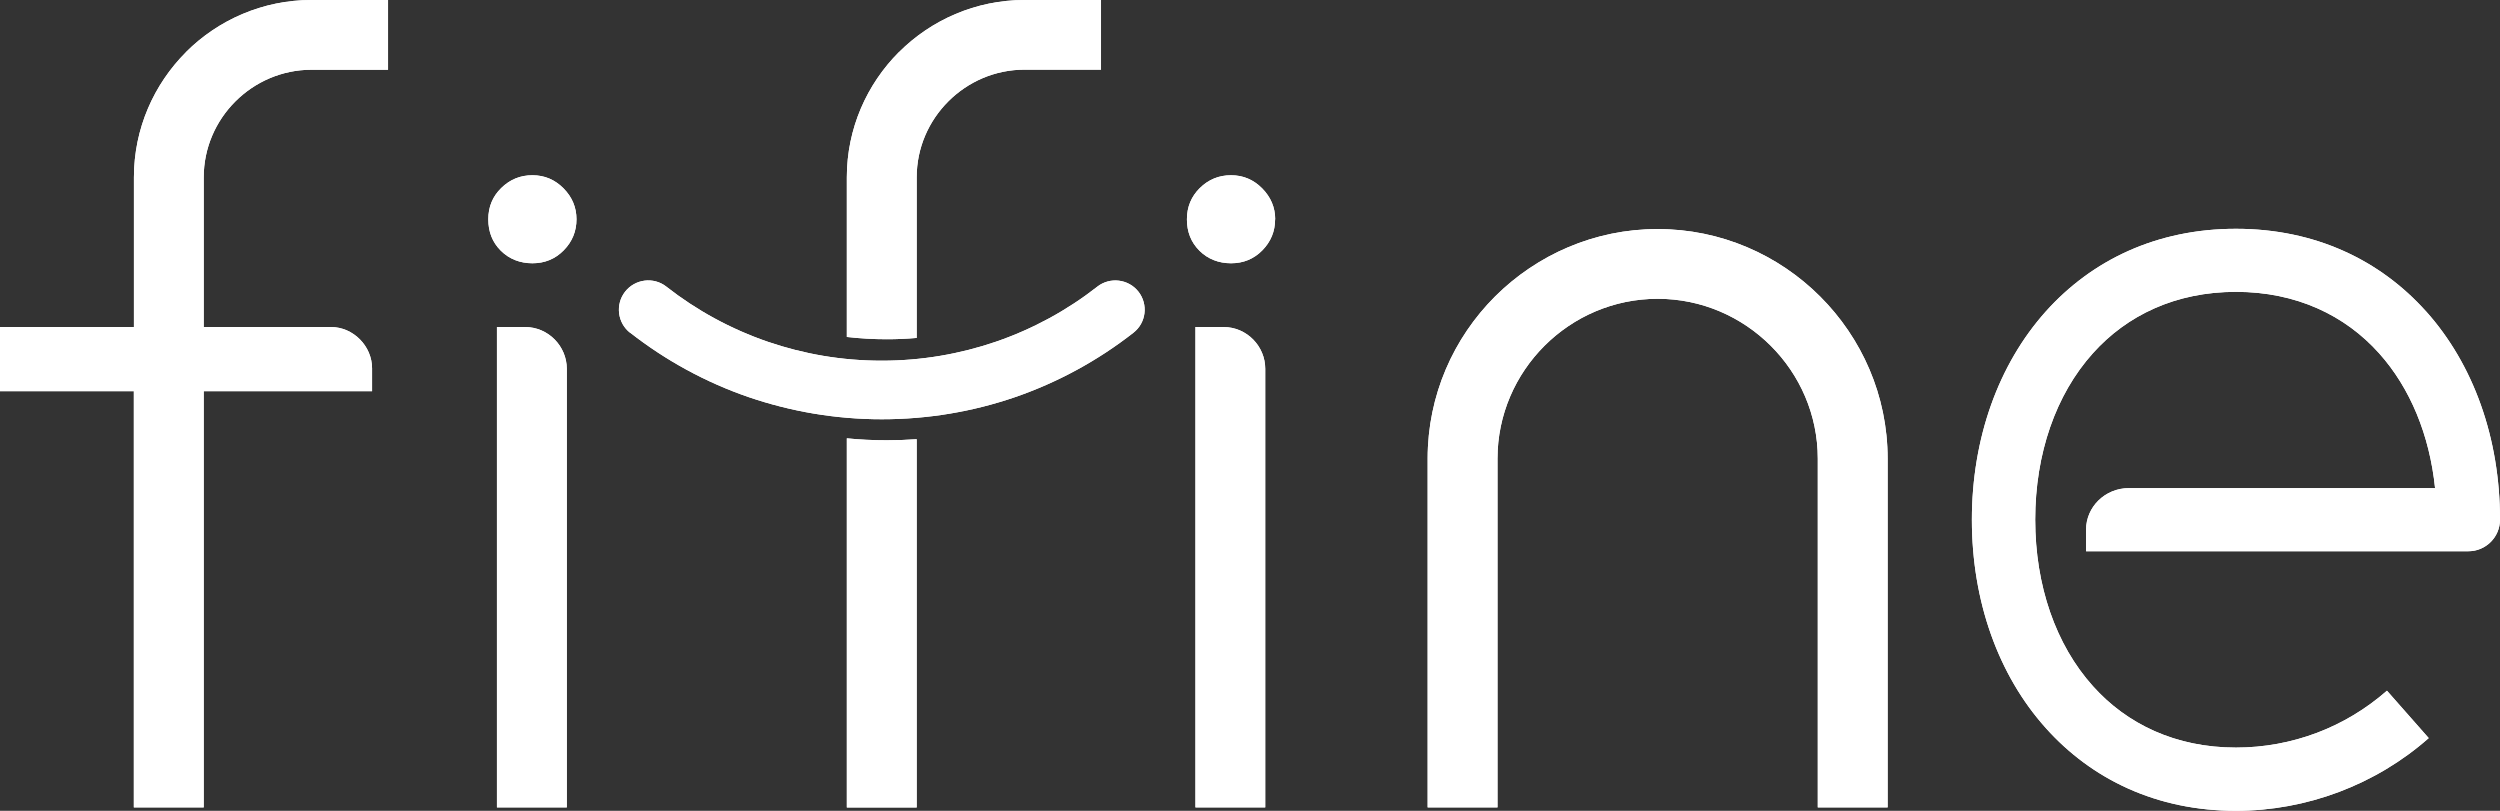 <svg width="111" height="36" viewBox="0 0 111 36" fill="none" xmlns="http://www.w3.org/2000/svg">
<rect x="0" y="0" width="111" height="36" fill="#333333" stroke="none"/>
<path fill-rule="evenodd" clip-rule="evenodd" d="M48.72 12.727C49.288 12.286 50.105 12.388 50.547 12.95C50.989 13.516 50.892 14.332 50.324 14.773C48.752 16.003 46.976 16.975 45.063 17.635C43.208 18.271 41.221 18.615 39.152 18.615C37.082 18.615 35.103 18.267 33.248 17.635C31.335 16.979 29.563 16.007 27.991 14.781H27.983C27.412 14.34 27.314 13.52 27.752 12.954C28.194 12.388 29.015 12.282 29.583 12.724L29.591 12.731C30.928 13.778 32.446 14.609 34.093 15.175C35.678 15.718 37.376 16.015 39.148 16.015C40.92 16.015 42.626 15.718 44.21 15.175C45.861 14.609 47.383 13.774 48.717 12.731L48.72 12.727Z" fill="white"/>
<path fill-rule="evenodd" clip-rule="evenodd" d="M25.596 9.733C25.596 10.268 25.409 10.729 25.029 11.115C24.654 11.498 24.188 11.689 23.64 11.689C23.093 11.689 22.608 11.502 22.236 11.131C21.86 10.756 21.68 10.291 21.68 9.737C21.68 9.183 21.872 8.722 22.256 8.347C22.643 7.968 23.101 7.781 23.64 7.781C24.18 7.781 24.638 7.976 25.025 8.367C25.405 8.753 25.596 9.21 25.596 9.737V9.733Z" fill="white"/>
<path fill-rule="evenodd" clip-rule="evenodd" d="M56.615 9.733C56.615 10.268 56.427 10.729 56.048 11.115C55.672 11.498 55.207 11.689 54.659 11.689C54.111 11.689 53.626 11.502 53.255 11.131C52.879 10.756 52.699 10.291 52.699 9.737C52.699 9.183 52.895 8.722 53.274 8.347C53.661 7.968 54.119 7.781 54.659 7.781C55.199 7.781 55.657 7.976 56.044 8.367C56.423 8.753 56.619 9.21 56.619 9.737L56.615 9.733Z" fill="white"/>
<path fill-rule="evenodd" clip-rule="evenodd" d="M39.914 2.311C38.487 3.74 37.599 5.708 37.599 7.875V14.961C38.178 15.027 38.768 15.062 39.371 15.062C39.821 15.062 40.263 15.043 40.701 15.004V7.871C40.701 6.559 41.241 5.364 42.109 4.498C42.978 3.631 44.175 3.092 45.493 3.092H48.885V0H45.493C43.322 0 41.346 0.886 39.918 2.311H39.914ZM37.599 19.462V35.852H40.701V19.501C40.263 19.532 39.817 19.548 39.371 19.548C38.776 19.548 38.181 19.521 37.599 19.462ZM8.262 2.311C6.834 3.74 5.946 5.708 5.946 7.875V14.52H0V17.369H5.942V35.848H9.045V17.369H16.52V16.354C16.52 15.371 15.691 14.52 14.694 14.52H9.045V7.875C9.045 6.563 9.584 5.368 10.453 4.501C11.321 3.635 12.518 3.096 13.833 3.096H17.229V0H13.833C11.662 0 9.686 0.886 8.258 2.311H8.262ZM73.597 10.17C70.788 10.17 68.234 11.318 66.383 13.161C64.533 15.008 63.387 17.557 63.387 20.36V35.848H66.489V20.36C66.489 18.412 67.291 16.636 68.578 15.351C69.869 14.063 71.645 13.266 73.601 13.266C75.557 13.266 77.333 14.067 78.62 15.351C79.911 16.639 80.709 18.412 80.709 20.36V35.848H83.811V20.36C83.811 17.557 82.661 15.008 80.811 13.161C78.96 11.314 76.41 10.17 73.597 10.17ZM23.316 14.52H22.064V35.848H25.166V16.374C25.166 15.378 24.352 14.523 23.316 14.52ZM54.33 14.52H53.078V35.848H56.177V16.374C56.177 15.378 55.367 14.523 54.326 14.52H54.33ZM107.718 13.828C105.684 11.556 102.8 10.159 99.276 10.159C95.751 10.159 92.872 11.556 90.834 13.828C88.725 16.186 87.551 19.466 87.551 23.077C87.551 26.689 88.721 29.972 90.834 32.326C92.872 34.602 95.755 36 99.276 36C100.844 36 102.394 35.711 103.849 35.164C105.304 34.614 106.658 33.81 107.835 32.771L105.981 30.667C105.05 31.483 103.994 32.115 102.863 32.541C101.732 32.967 100.516 33.193 99.276 33.193C96.604 33.193 94.433 32.151 92.922 30.46C91.275 28.625 90.364 26.002 90.364 23.073C90.364 20.145 91.275 17.522 92.922 15.687C94.436 13.996 96.604 12.958 99.276 12.958C101.948 12.958 104.119 13.996 105.633 15.687C107.01 17.225 107.874 19.314 108.117 21.672H94.526C93.454 21.672 92.621 22.519 92.621 23.515V24.475H109.596C110.37 24.475 111 23.846 111 23.073C111 19.462 109.83 16.183 107.718 13.825V13.828Z" fill="white"/>
<path fill-rule="evenodd" clip-rule="evenodd" d="M48.72 12.727C49.288 12.286 50.105 12.388 50.547 12.95C50.989 13.516 50.892 14.332 50.324 14.773C48.752 16.003 46.976 16.975 45.063 17.635C43.208 18.271 41.221 18.615 39.152 18.615C37.082 18.615 35.103 18.267 33.248 17.635C31.335 16.979 29.563 16.007 27.991 14.781H27.983C27.412 14.34 27.314 13.52 27.752 12.954C28.194 12.388 29.015 12.282 29.583 12.724L29.591 12.731C30.928 13.778 32.446 14.609 34.093 15.175C35.678 15.718 37.376 16.015 39.148 16.015C40.92 16.015 42.626 15.718 44.21 15.175C45.861 14.609 47.383 13.774 48.717 12.731L48.72 12.727Z" fill="white"/>
<path fill-rule="evenodd" clip-rule="evenodd" d="M25.596 9.733C25.596 10.268 25.409 10.729 25.029 11.115C24.654 11.498 24.188 11.689 23.64 11.689C23.093 11.689 22.608 11.502 22.236 11.131C21.86 10.756 21.68 10.291 21.68 9.737C21.68 9.183 21.872 8.722 22.256 8.347C22.643 7.968 23.101 7.781 23.64 7.781C24.18 7.781 24.638 7.976 25.025 8.367C25.405 8.753 25.596 9.21 25.596 9.737V9.733Z" fill="white"/>
<path fill-rule="evenodd" clip-rule="evenodd" d="M56.615 9.733C56.615 10.268 56.427 10.729 56.048 11.115C55.672 11.498 55.207 11.689 54.659 11.689C54.111 11.689 53.626 11.502 53.255 11.131C52.879 10.756 52.699 10.291 52.699 9.737C52.699 9.183 52.895 8.722 53.274 8.347C53.661 7.968 54.119 7.781 54.659 7.781C55.199 7.781 55.657 7.976 56.044 8.367C56.423 8.753 56.619 9.21 56.619 9.737L56.615 9.733Z" fill="white"/>
<path fill-rule="evenodd" clip-rule="evenodd" d="M39.914 2.311C38.487 3.74 37.599 5.708 37.599 7.875V14.961C38.178 15.027 38.768 15.062 39.371 15.062C39.821 15.062 40.263 15.043 40.701 15.004V7.871C40.701 6.559 41.241 5.364 42.109 4.498C42.978 3.631 44.175 3.092 45.493 3.092H48.885V0H45.493C43.322 0 41.346 0.886 39.918 2.311H39.914ZM37.599 19.462V35.852H40.701V19.501C40.263 19.532 39.817 19.548 39.371 19.548C38.776 19.548 38.181 19.521 37.599 19.462ZM8.262 2.311C6.834 3.74 5.946 5.708 5.946 7.875V14.52H0V17.369H5.942V35.848H9.045V17.369H16.52V16.354C16.52 15.371 15.691 14.52 14.694 14.52H9.045V7.875C9.045 6.563 9.584 5.368 10.453 4.501C11.321 3.635 12.518 3.096 13.833 3.096H17.229V0H13.833C11.662 0 9.686 0.886 8.258 2.311H8.262ZM73.597 10.17C70.788 10.17 68.234 11.318 66.383 13.161C64.533 15.008 63.387 17.557 63.387 20.36V35.848H66.489V20.36C66.489 18.412 67.291 16.636 68.578 15.351C69.869 14.063 71.645 13.266 73.601 13.266C75.557 13.266 77.333 14.067 78.62 15.351C79.911 16.639 80.709 18.412 80.709 20.36V35.848H83.811V20.36C83.811 17.557 82.661 15.008 80.811 13.161C78.96 11.314 76.41 10.17 73.597 10.17ZM23.316 14.52H22.064V35.848H25.166V16.374C25.166 15.378 24.352 14.523 23.316 14.52ZM54.33 14.52H53.078V35.848H56.177V16.374C56.177 15.378 55.367 14.523 54.326 14.52H54.33ZM107.718 13.828C105.684 11.556 102.8 10.159 99.276 10.159C95.751 10.159 92.872 11.556 90.834 13.828C88.725 16.186 87.551 19.466 87.551 23.077C87.551 26.689 88.721 29.972 90.834 32.326C92.872 34.602 95.755 36 99.276 36C100.844 36 102.394 35.711 103.849 35.164C105.304 34.614 106.658 33.81 107.835 32.771L105.981 30.667C105.05 31.483 103.994 32.115 102.863 32.541C101.732 32.967 100.516 33.193 99.276 33.193C96.604 33.193 94.433 32.151 92.922 30.46C91.275 28.625 90.364 26.002 90.364 23.073C90.364 20.145 91.275 17.522 92.922 15.687C94.436 13.996 96.604 12.958 99.276 12.958C101.948 12.958 104.119 13.996 105.633 15.687C107.01 17.225 107.874 19.314 108.117 21.672H94.526C93.454 21.672 92.621 22.519 92.621 23.515V24.475H109.596C110.37 24.475 111 23.846 111 23.073C111 19.462 109.83 16.183 107.718 13.825V13.828Z" fill="white"/>
</svg>
